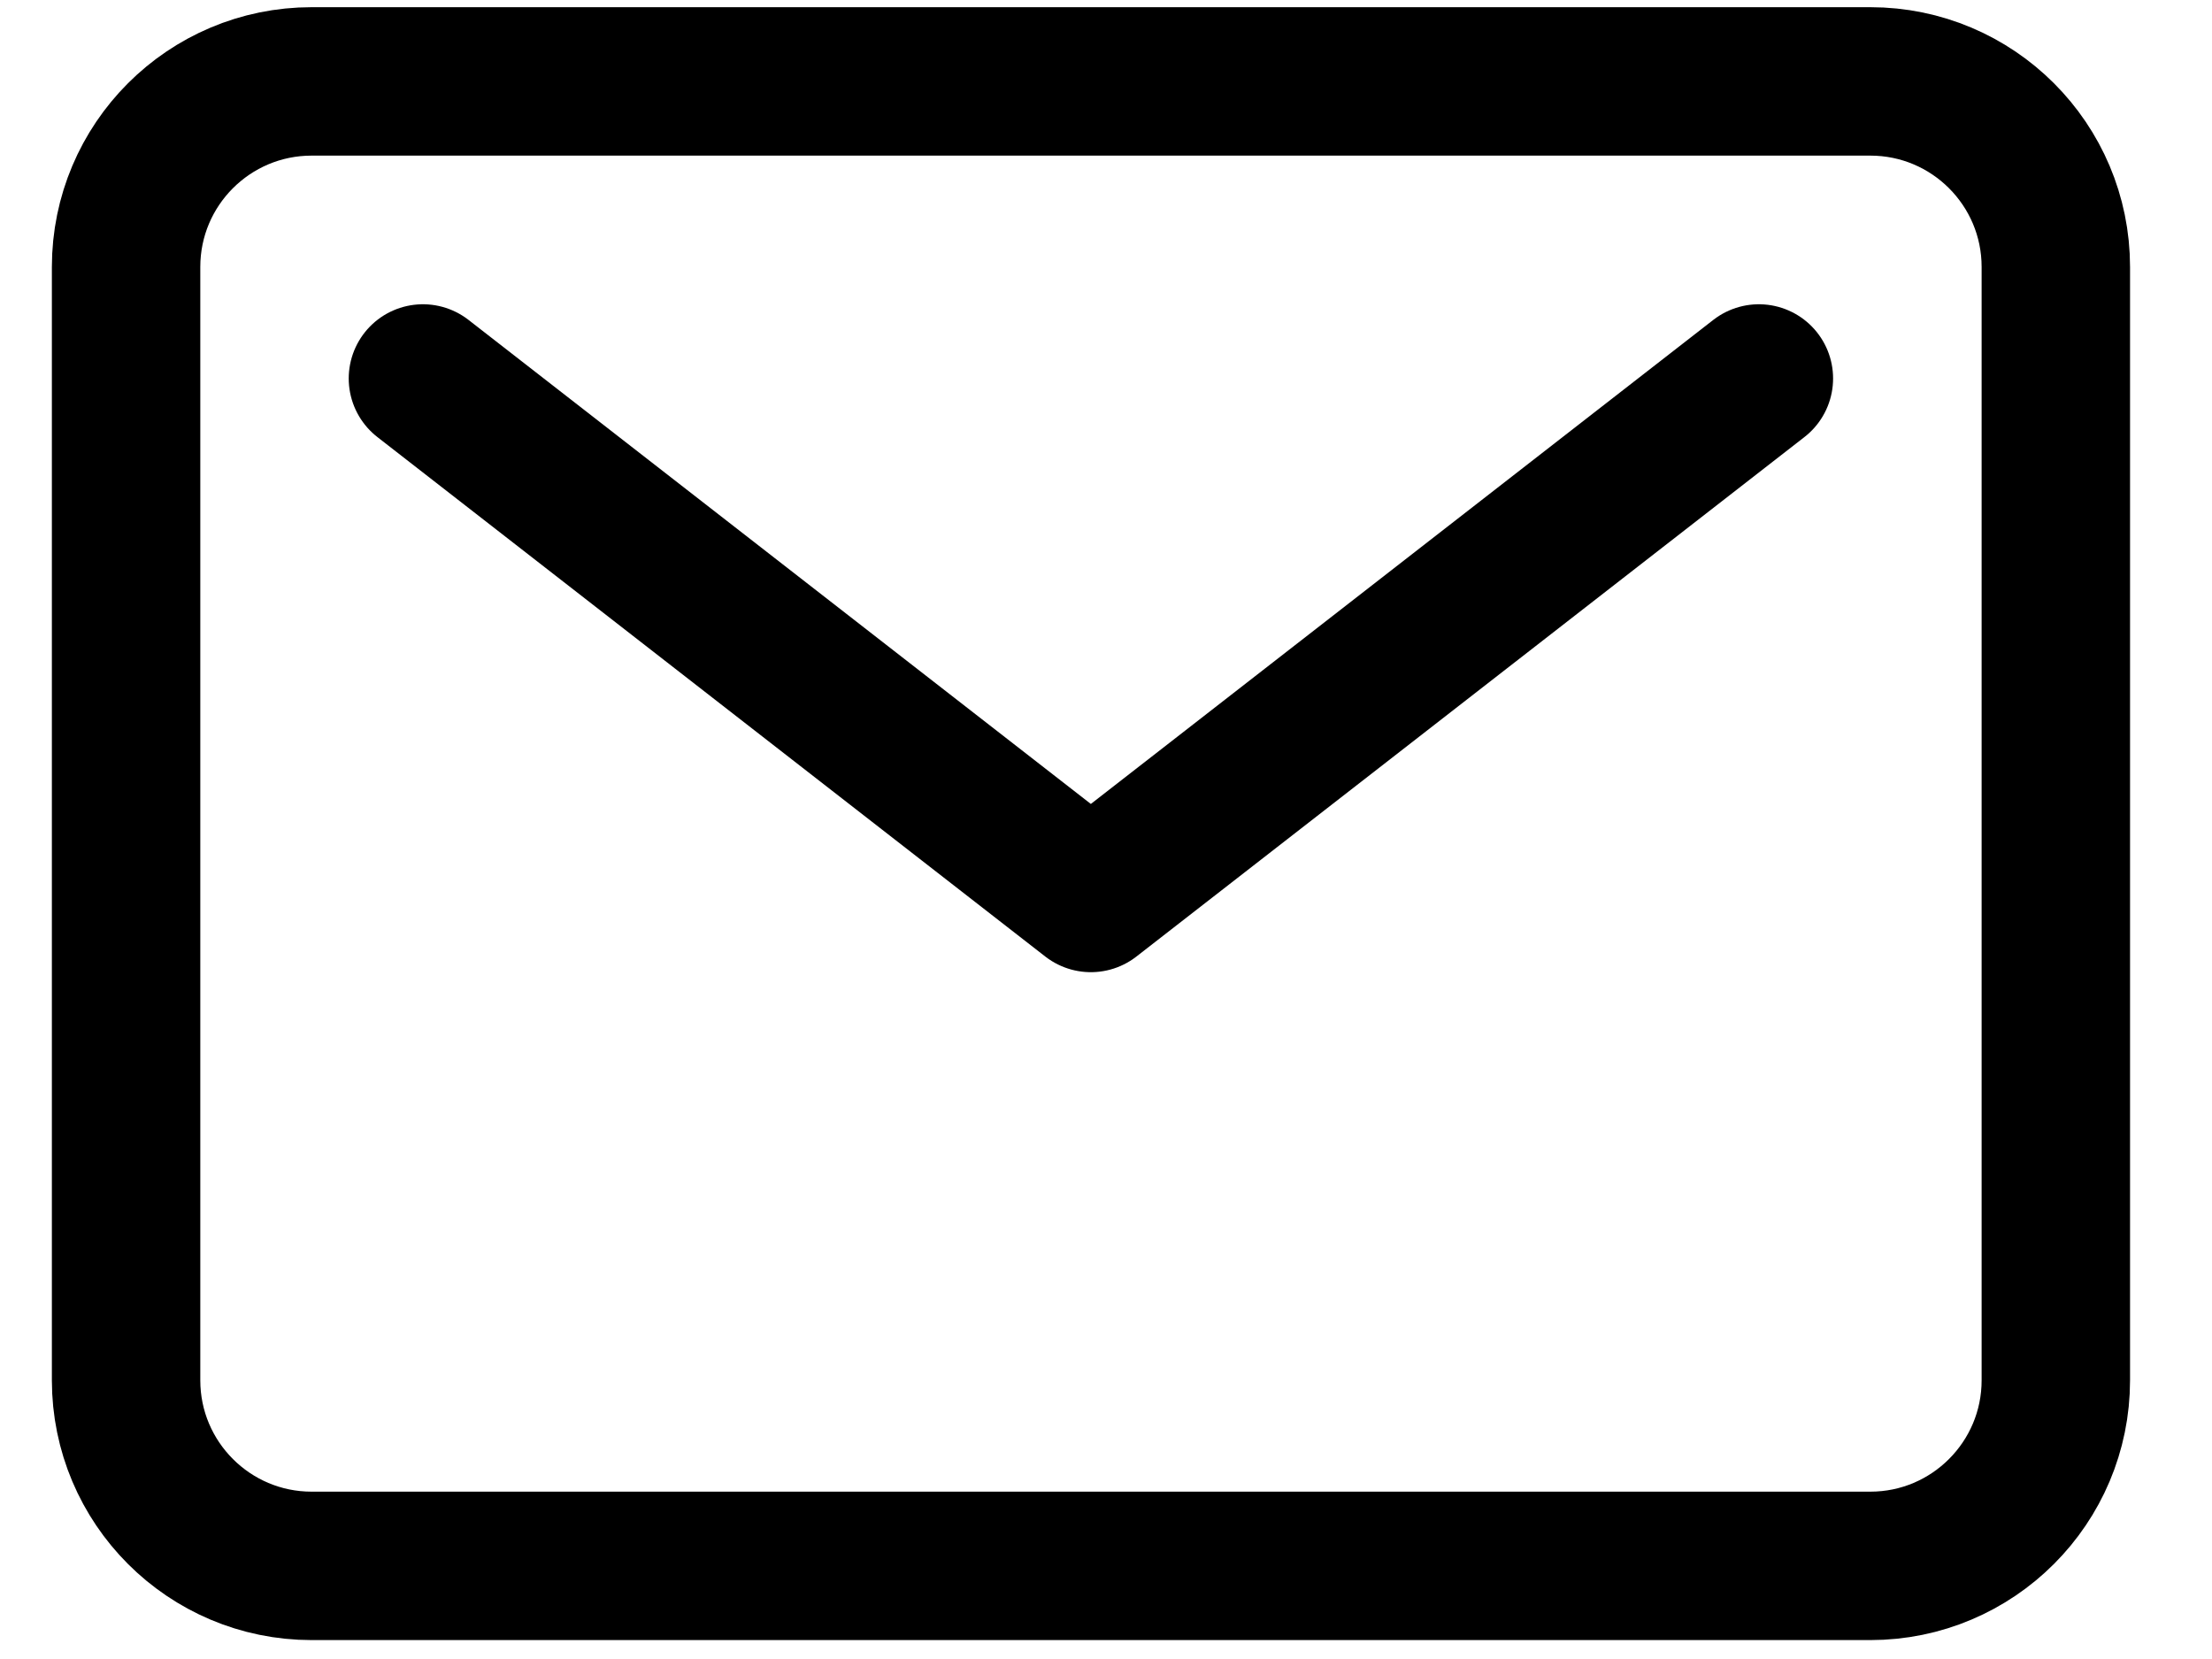<svg width="20" height="15" viewBox="0 0 20 15" fill="none" xmlns="http://www.w3.org/2000/svg">
<path d="M16.91 0.736H2.818C1.891 0.736 1.14 1.487 1.14 2.414V12.48C1.14 13.406 1.891 14.158 2.818 14.158H16.91C17.837 14.158 18.588 13.406 18.588 12.48V2.414C18.588 1.487 17.837 0.736 16.91 0.736Z" stroke="black" stroke-width="1.342" stroke-linecap="round" stroke-linejoin="round"/>
<path d="M3.824 3.422L9.863 8.119L15.903 3.422" stroke="black" stroke-width="1.342" stroke-linecap="round" stroke-linejoin="round"/>
</svg>
